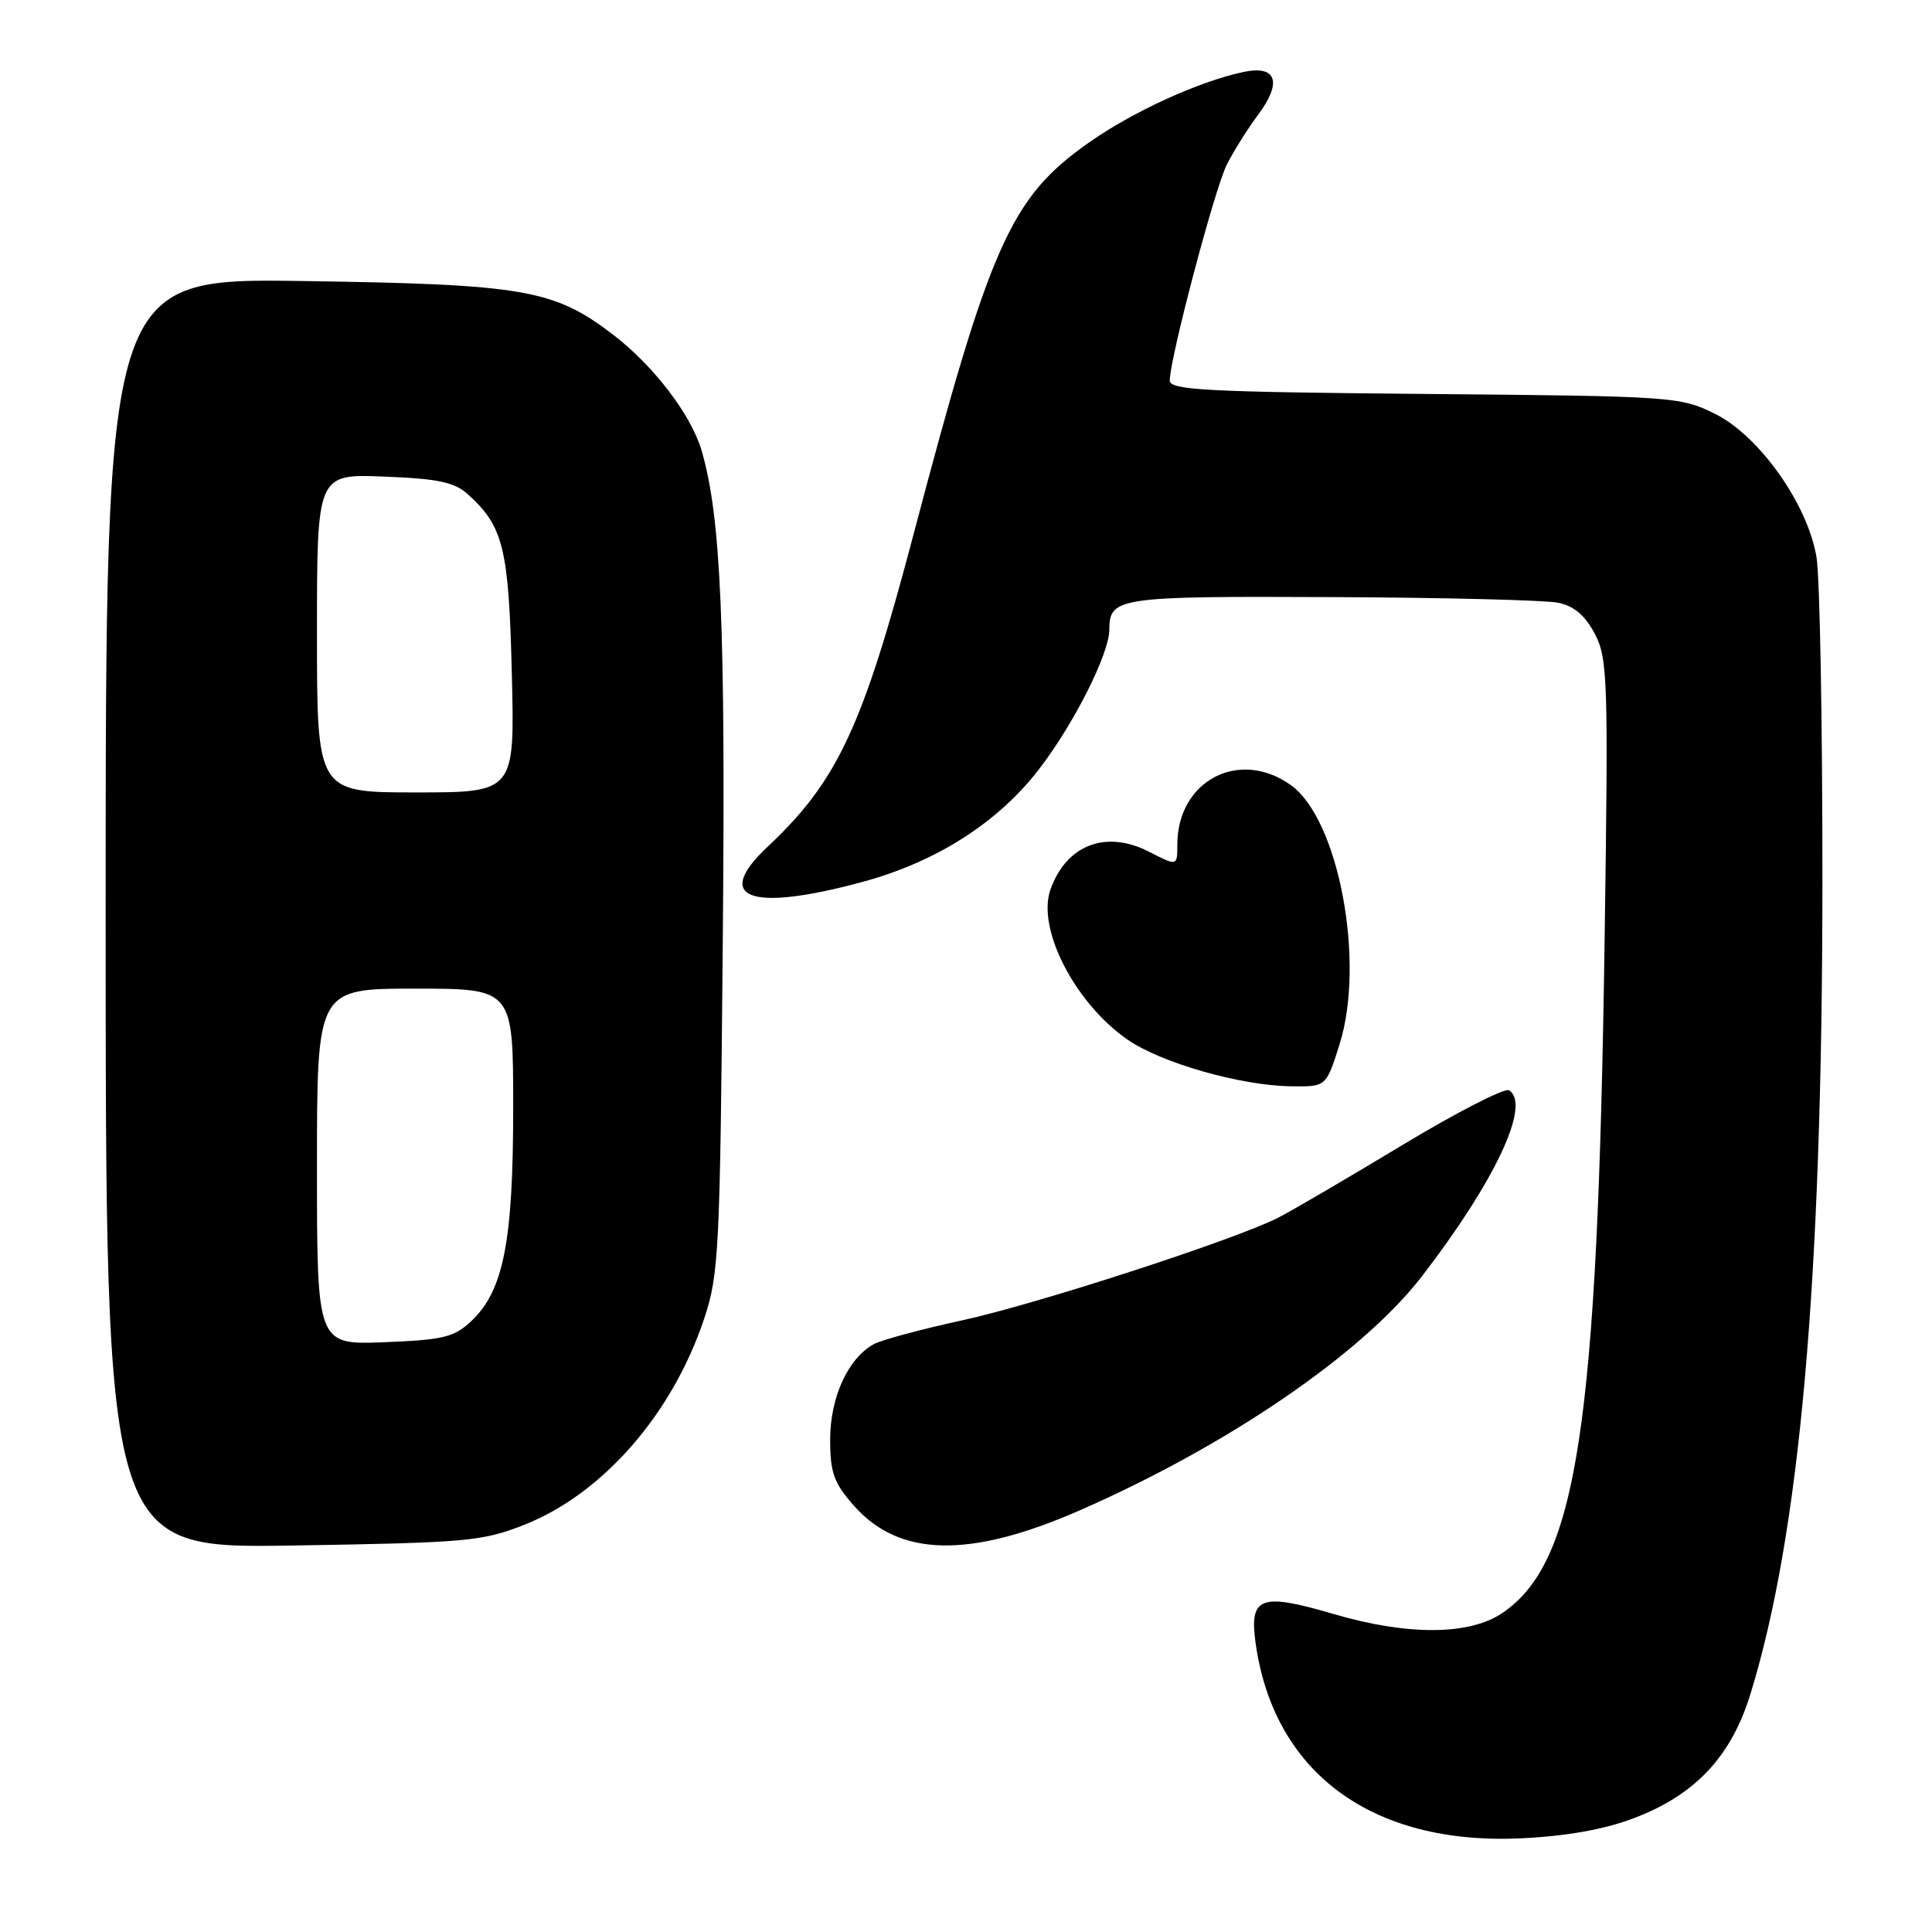 <?xml version="1.0" encoding="UTF-8" standalone="no"?>
<!DOCTYPE svg PUBLIC "-//W3C//DTD SVG 1.1//EN" "http://www.w3.org/Graphics/SVG/1.1/DTD/svg11.dtd" >
<svg xmlns="http://www.w3.org/2000/svg" xmlns:xlink="http://www.w3.org/1999/xlink" version="1.1" viewBox="0 0 256 256">
 <g >
 <path fill="currentColor"
d=" M 216.36 240.97 C 224.55 237.90 229.36 232.82 231.92 224.54 C 238.49 203.26 241.46 169.89 241.48 117.00 C 241.49 95.82 241.14 76.38 240.69 73.78 C 239.49 66.73 233.07 57.71 227.22 54.82 C 222.61 52.55 221.74 52.49 188.75 52.20 C 159.89 51.94 155.00 51.69 155.00 50.43 C 155.00 47.51 160.95 24.99 162.57 21.79 C 163.49 19.98 165.35 17.02 166.71 15.20 C 169.94 10.88 169.15 8.60 164.75 9.54 C 158.84 10.80 150.12 14.78 144.27 18.90 C 133.93 26.18 131.22 32.24 121.05 70.80 C 114.31 96.36 110.98 103.50 101.70 112.21 C 94.42 119.05 99.34 120.89 114.21 116.88 C 124.03 114.23 132.23 109.01 137.68 101.92 C 142.29 95.93 146.98 86.64 146.99 83.45 C 147.01 79.15 148.06 78.99 176.45 79.12 C 191.33 79.18 204.85 79.52 206.50 79.87 C 208.58 80.31 210.06 81.57 211.33 84.00 C 213.03 87.26 213.12 90.02 212.62 124.50 C 211.70 189.13 208.97 207.06 199.04 213.75 C 194.65 216.71 186.48 216.74 176.62 213.84 C 167.06 211.03 165.53 211.59 166.36 217.61 C 168.72 234.86 181.76 244.50 201.50 243.59 C 207.47 243.31 212.47 242.43 216.36 240.97 Z  M 69.45 202.05 C 79.85 197.95 89.08 187.39 93.30 174.75 C 95.26 168.88 95.41 165.86 95.77 124.98 C 96.15 82.85 95.54 68.60 92.99 59.78 C 91.62 55.00 86.61 48.45 81.18 44.30 C 73.37 38.35 69.43 37.67 40.25 37.24 C 14.00 36.85 14.00 36.85 14.00 121.02 C 14.00 205.18 14.00 205.18 38.75 204.79 C 61.85 204.42 63.90 204.24 69.45 202.05 Z  M 143.14 200.10 C 162.78 191.49 180.57 179.31 188.44 169.08 C 198.15 156.46 202.91 146.30 199.95 144.47 C 199.38 144.12 192.97 147.41 185.70 151.80 C 178.44 156.18 171.07 160.49 169.33 161.37 C 163.47 164.33 137.24 172.84 127.45 174.96 C 122.12 176.12 116.89 177.53 115.82 178.09 C 112.40 179.93 110.01 185.11 110.00 190.72 C 110.00 195.12 110.48 196.48 113.10 199.46 C 119.14 206.34 128.47 206.54 143.14 200.10 Z  M 177.50 138.37 C 180.94 127.44 177.38 108.54 171.03 104.02 C 164.18 99.14 156.00 103.45 156.00 111.94 C 156.00 114.78 156.00 114.78 152.25 112.86 C 146.53 109.92 141.26 111.96 139.18 117.91 C 137.38 123.08 142.41 132.87 149.35 137.72 C 153.80 140.83 164.40 143.86 171.11 143.94 C 175.73 144.00 175.73 144.00 177.50 138.37 Z  M 42.00 154.60 C 42.00 131.00 42.00 131.00 55.00 131.00 C 68.00 131.00 68.00 131.00 68.00 146.82 C 68.00 164.52 66.72 171.04 62.44 175.06 C 60.16 177.20 58.74 177.54 50.92 177.85 C 42.00 178.20 42.00 178.20 42.00 154.60 Z  M 42.00 83.90 C 42.00 62.80 42.00 62.80 50.90 63.15 C 58.07 63.43 60.22 63.89 62.00 65.50 C 66.71 69.76 67.41 72.62 67.82 89.25 C 68.21 105.00 68.21 105.00 55.10 105.00 C 42.00 105.00 42.00 105.00 42.00 83.90 Z "/>
</g>
</svg>